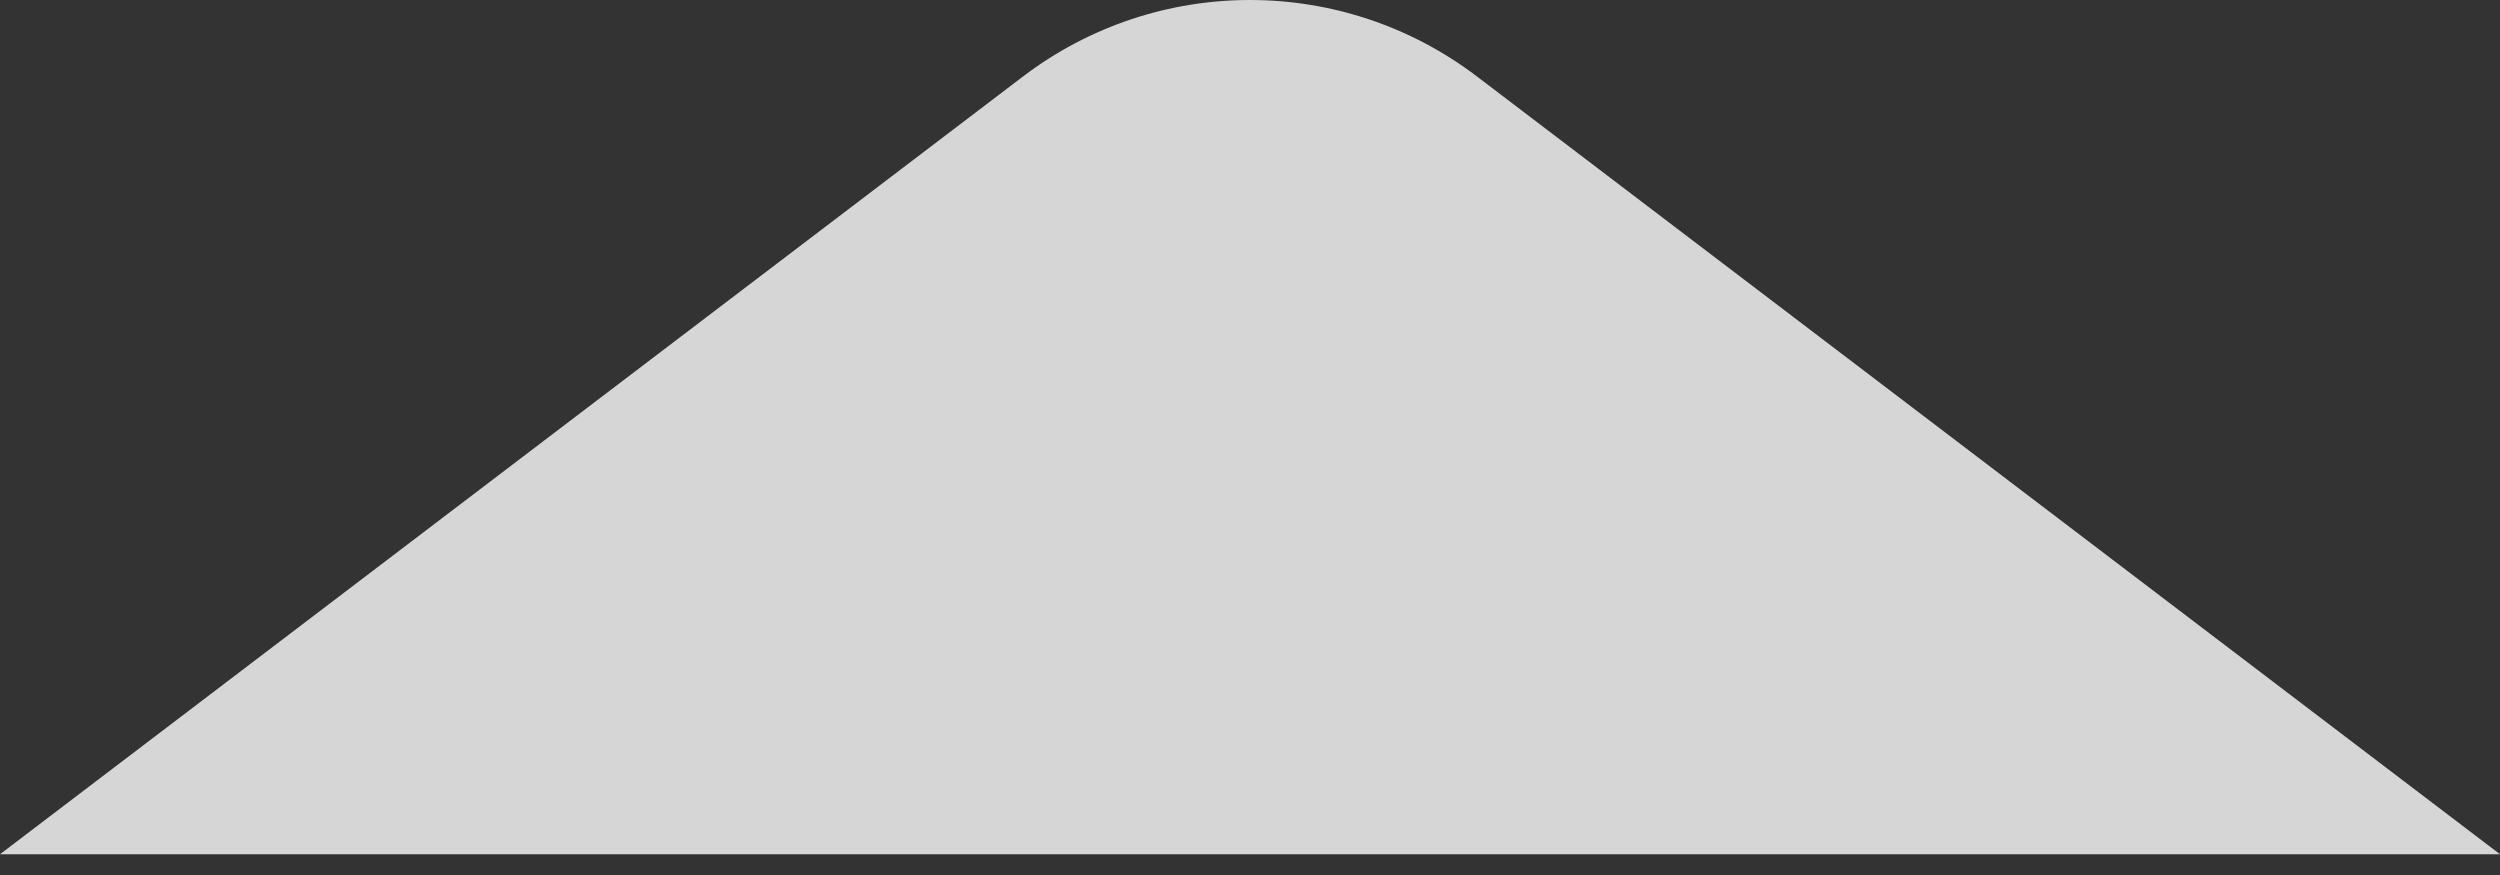 <svg width="20" height="7" viewBox="0 0 20 7" fill="none" xmlns="http://www.w3.org/2000/svg">
<rect x="0" y="0" width="20" height="7" fill="#333333" stroke="none"/>
<path d="M8.184 0.612C9.257 -0.204 10.743 -0.204 11.816 0.612L20 6.834H0L8.184 0.612Z" fill="white" fill-opacity="0.8"/>
</svg>
